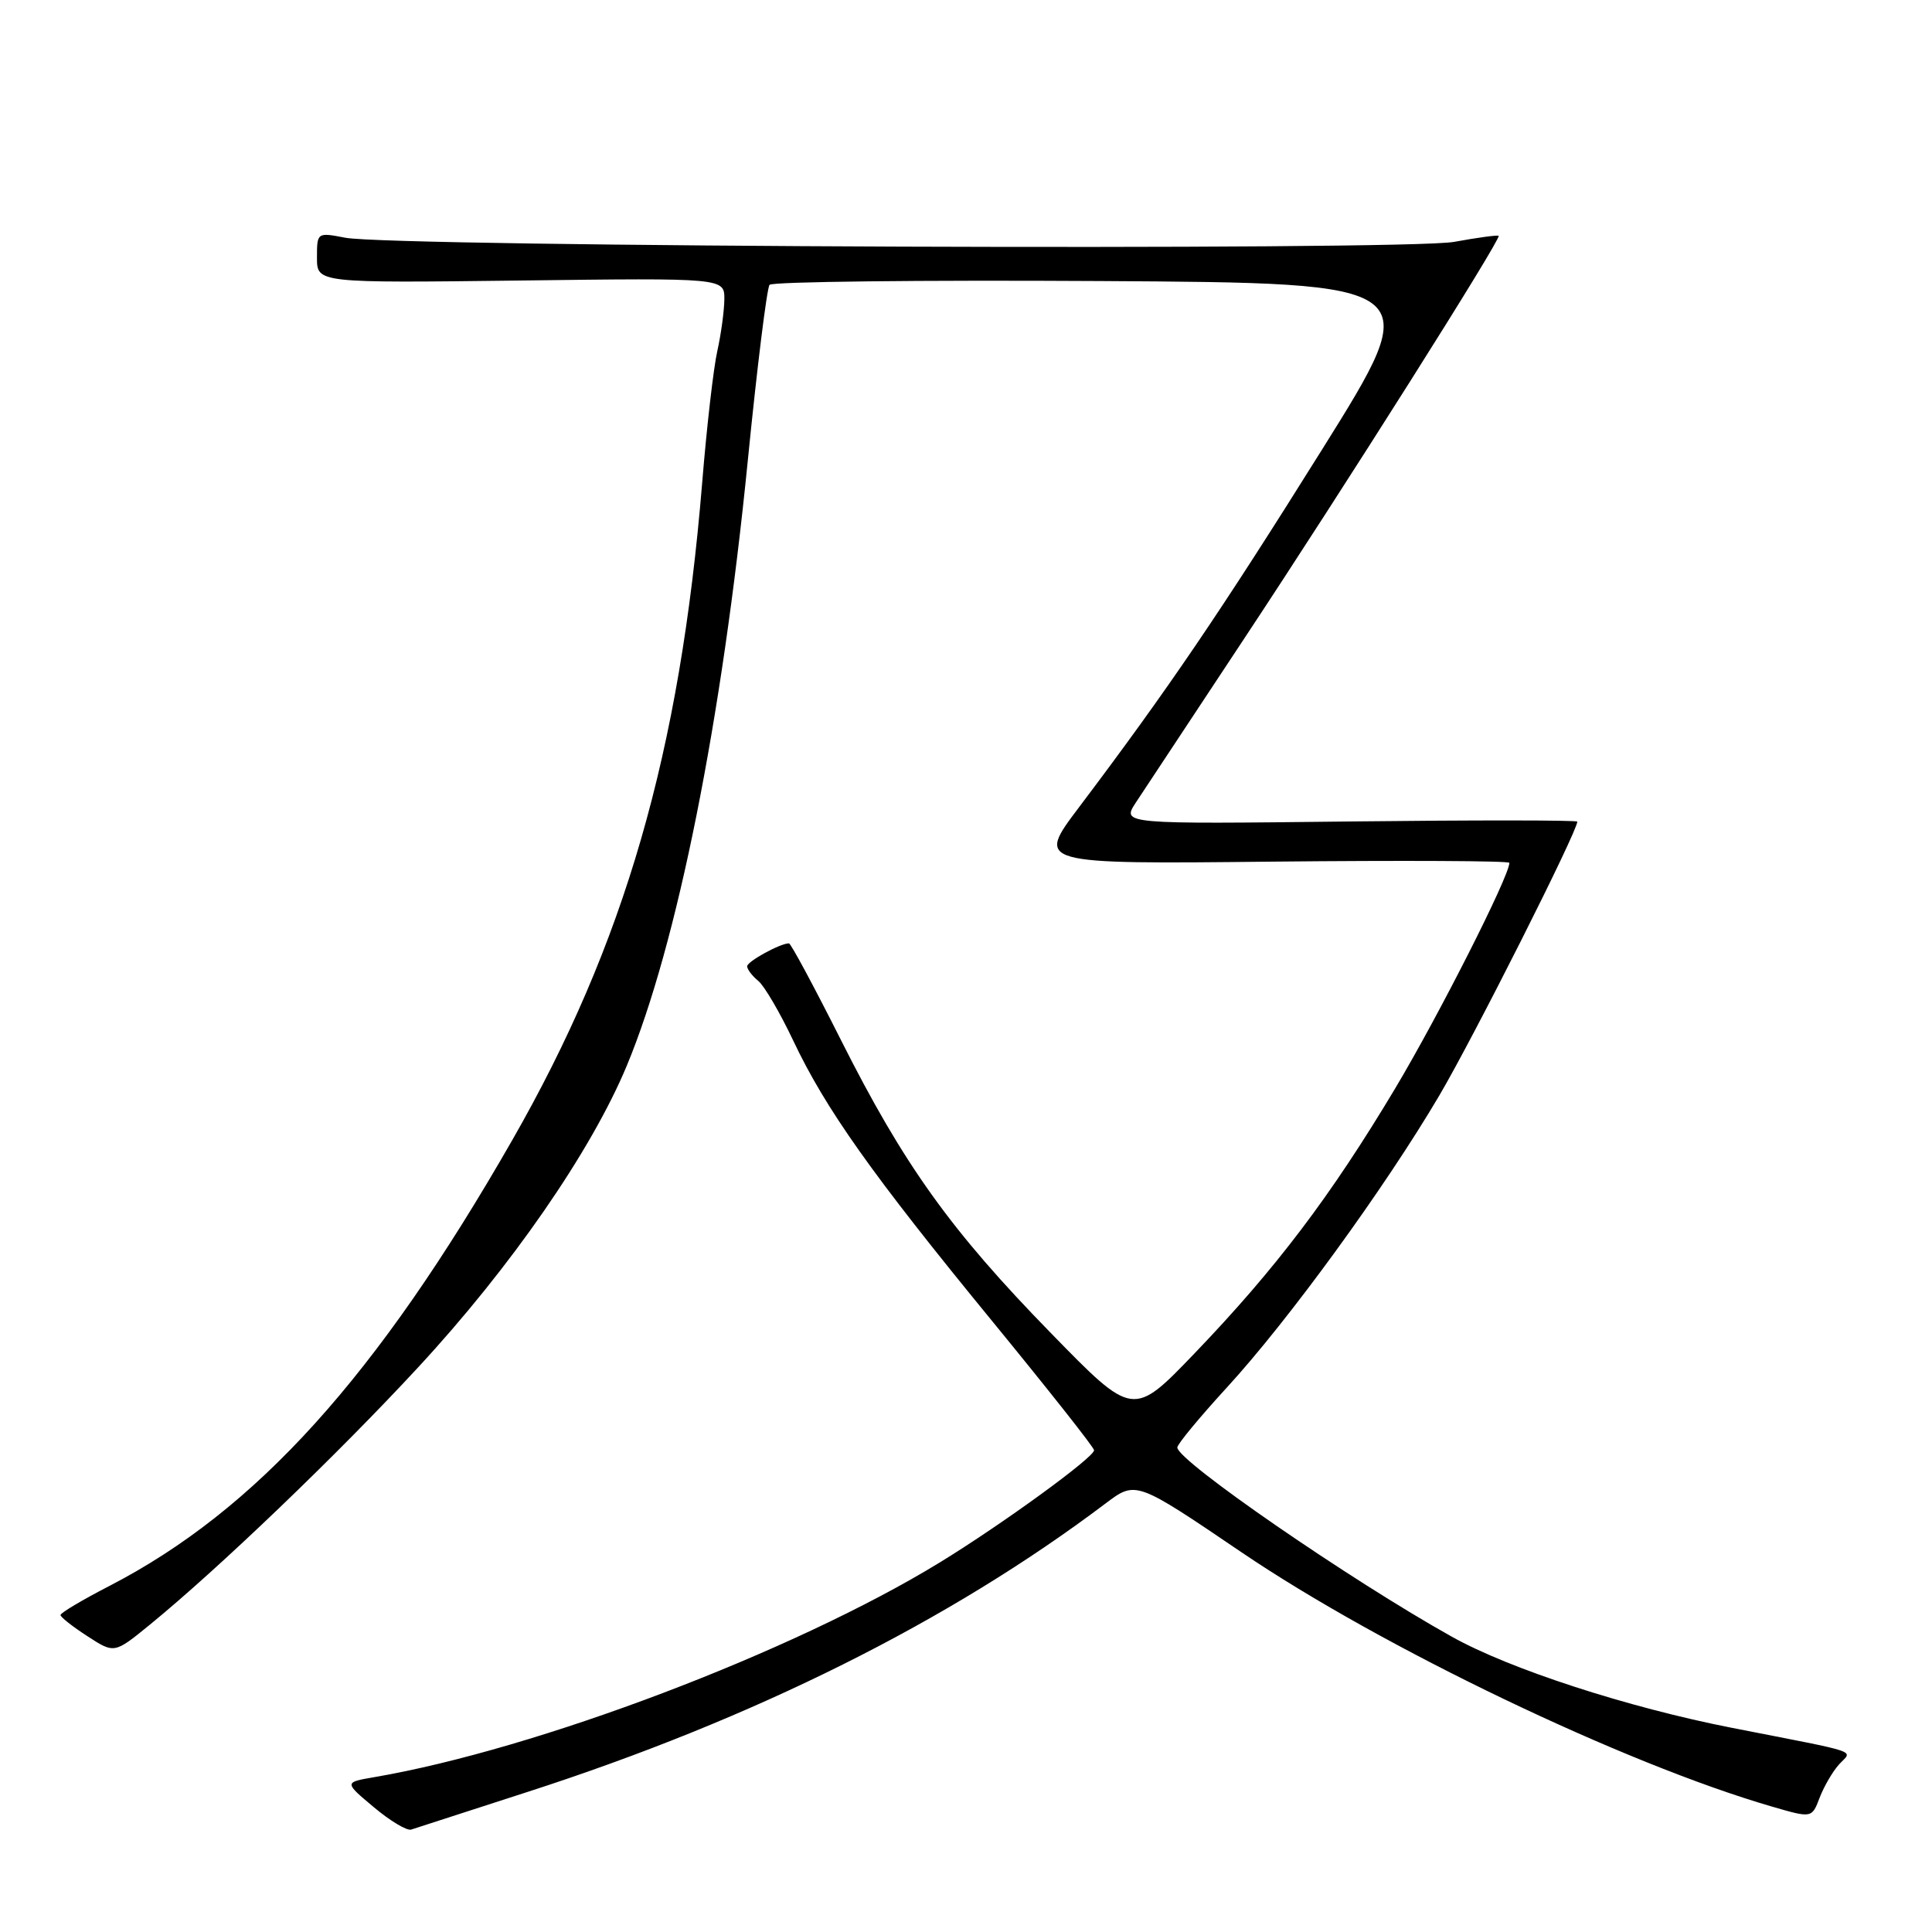 <?xml version="1.0" encoding="UTF-8" standalone="no"?>
<!DOCTYPE svg PUBLIC "-//W3C//DTD SVG 1.1//EN" "http://www.w3.org/Graphics/SVG/1.1/DTD/svg11.dtd" >
<svg xmlns="http://www.w3.org/2000/svg" xmlns:xlink="http://www.w3.org/1999/xlink" version="1.1" viewBox="0 0 256 256">
 <g >
 <path fill="currentColor"
d=" M 69.93 237.43 C 99.90 227.75 125.82 214.82 146.50 199.21 C 150.51 196.19 150.51 196.19 164.50 205.68 C 183.15 218.33 215.22 233.70 234.79 239.38 C 240.08 240.92 240.08 240.92 241.11 238.21 C 241.68 236.72 242.83 234.74 243.68 233.80 C 245.45 231.84 247.04 232.39 229.50 228.95 C 215.67 226.24 200.04 221.16 192.39 216.88 C 178.94 209.37 156.00 193.56 156.00 191.80 C 156.00 191.36 158.95 187.80 162.55 183.87 C 170.73 174.96 183.48 157.43 190.71 145.17 C 195.25 137.47 209.00 110.18 209.00 108.87 C 209.00 108.67 195.42 108.66 178.82 108.85 C 148.64 109.20 148.64 109.20 150.50 106.35 C 151.53 104.78 157.88 95.17 164.61 85.00 C 178.23 64.42 198.94 31.64 198.58 31.25 C 198.45 31.12 195.79 31.48 192.67 32.05 C 186.29 33.23 52.12 32.73 45.75 31.50 C 42.02 30.78 42.00 30.80 42.00 34.14 C 42.00 37.50 42.00 37.50 69.00 37.17 C 96.00 36.83 96.00 36.83 95.98 39.67 C 95.96 41.22 95.54 44.30 95.05 46.50 C 94.55 48.70 93.64 56.58 93.04 64.00 C 90.10 99.72 82.78 125.06 67.86 151.10 C 49.92 182.43 33.97 200.08 14.49 210.15 C 10.92 211.99 8.01 213.72 8.02 214.00 C 8.02 214.28 9.63 215.54 11.59 216.81 C 15.15 219.12 15.15 219.12 19.82 215.31 C 28.90 207.90 44.64 192.82 55.36 181.23 C 67.70 167.91 78.34 152.53 83.05 141.22 C 89.72 125.20 95.66 95.52 99.09 61.00 C 100.32 48.62 101.62 38.16 101.97 37.74 C 102.33 37.32 122.05 37.10 145.80 37.24 C 188.98 37.50 188.98 37.50 175.14 59.63 C 161.73 81.08 154.77 91.33 142.95 107.00 C 137.29 114.50 137.29 114.50 168.64 114.17 C 185.89 114.00 200.00 114.06 200.00 114.33 C 200.00 116.08 190.69 134.47 184.87 144.22 C 176.34 158.48 169.06 168.10 158.30 179.31 C 150.14 187.81 150.14 187.81 139.26 176.65 C 125.96 163.03 119.75 154.35 111.40 137.75 C 107.87 130.74 104.79 125.00 104.54 125.00 C 103.38 125.00 99.00 127.40 99.00 128.04 C 99.00 128.43 99.66 129.31 100.48 129.98 C 101.29 130.65 103.36 134.20 105.09 137.85 C 109.38 146.93 115.56 155.65 131.45 175.03 C 138.87 184.09 144.96 191.79 144.97 192.16 C 145.01 193.09 132.78 201.98 124.50 207.05 C 105.12 218.90 71.13 231.80 49.55 235.49 C 45.60 236.17 45.60 236.17 49.53 239.46 C 51.69 241.28 53.92 242.61 54.48 242.43 C 55.04 242.24 61.99 240.00 69.93 237.43 Z "/>
</g>
</svg>